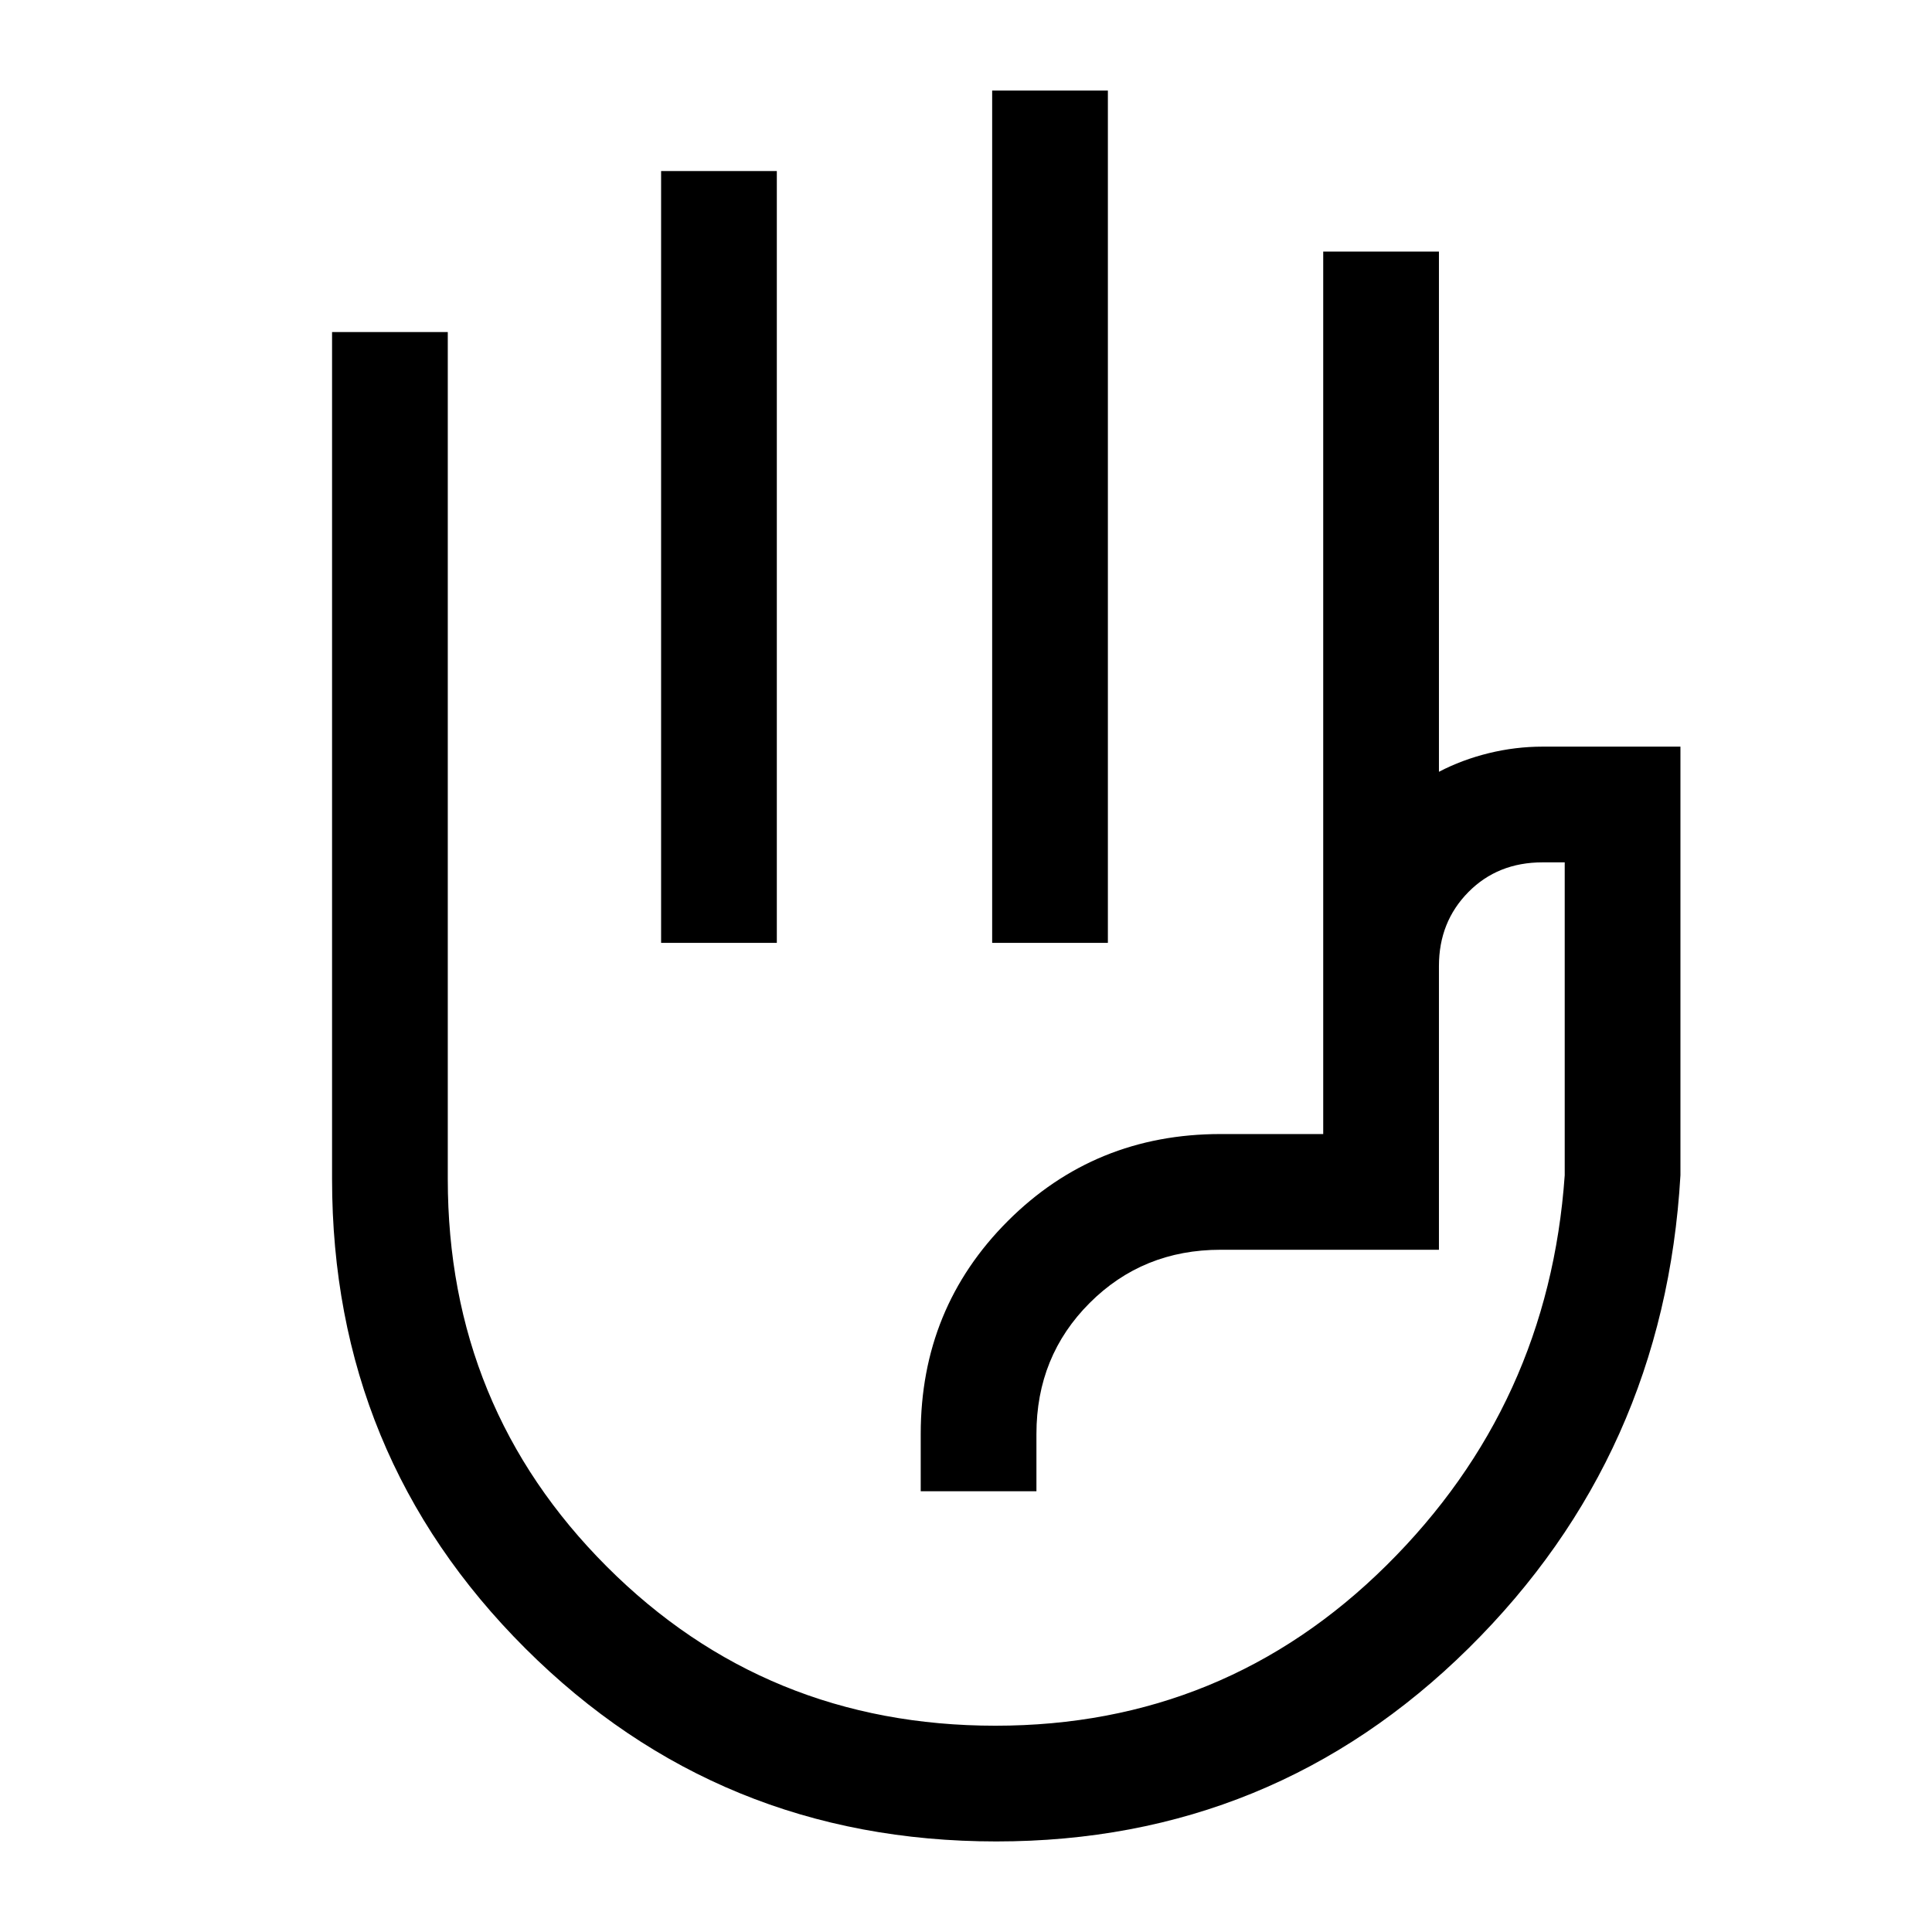 <svg xmlns="http://www.w3.org/2000/svg" height="48" viewBox="0 -960 960 960" width="48"><path d="M493-491.5V-915h57.5v423.5H493Zm-164.5 0V-875H386v383.5h-57.5ZM495.06-45q-137.85 0-233.95-95.84Q165-236.68 165-374.14V-795h57.5v420.84q0 113.53 79.02 192.59 79.02 79.07 193.1 79.07 113.88 0 194.38-79.75T777.5-376v-155.5h-11q-22.31 0-36.91 14.81Q715-501.89 715-480v141H606.5q-38.62 0-65.06 26.44Q515-286.12 515-247.5v28.5h-57.5v-28.5q0-62.5 43.25-105.75T606.5-396.5h51V-835H715v258.5q11.5-6 24.75-9.25T766.5-589H835v213q-8 138.91-105.23 234.96Q632.53-45 495.06-45ZM529-346Z"/></svg>